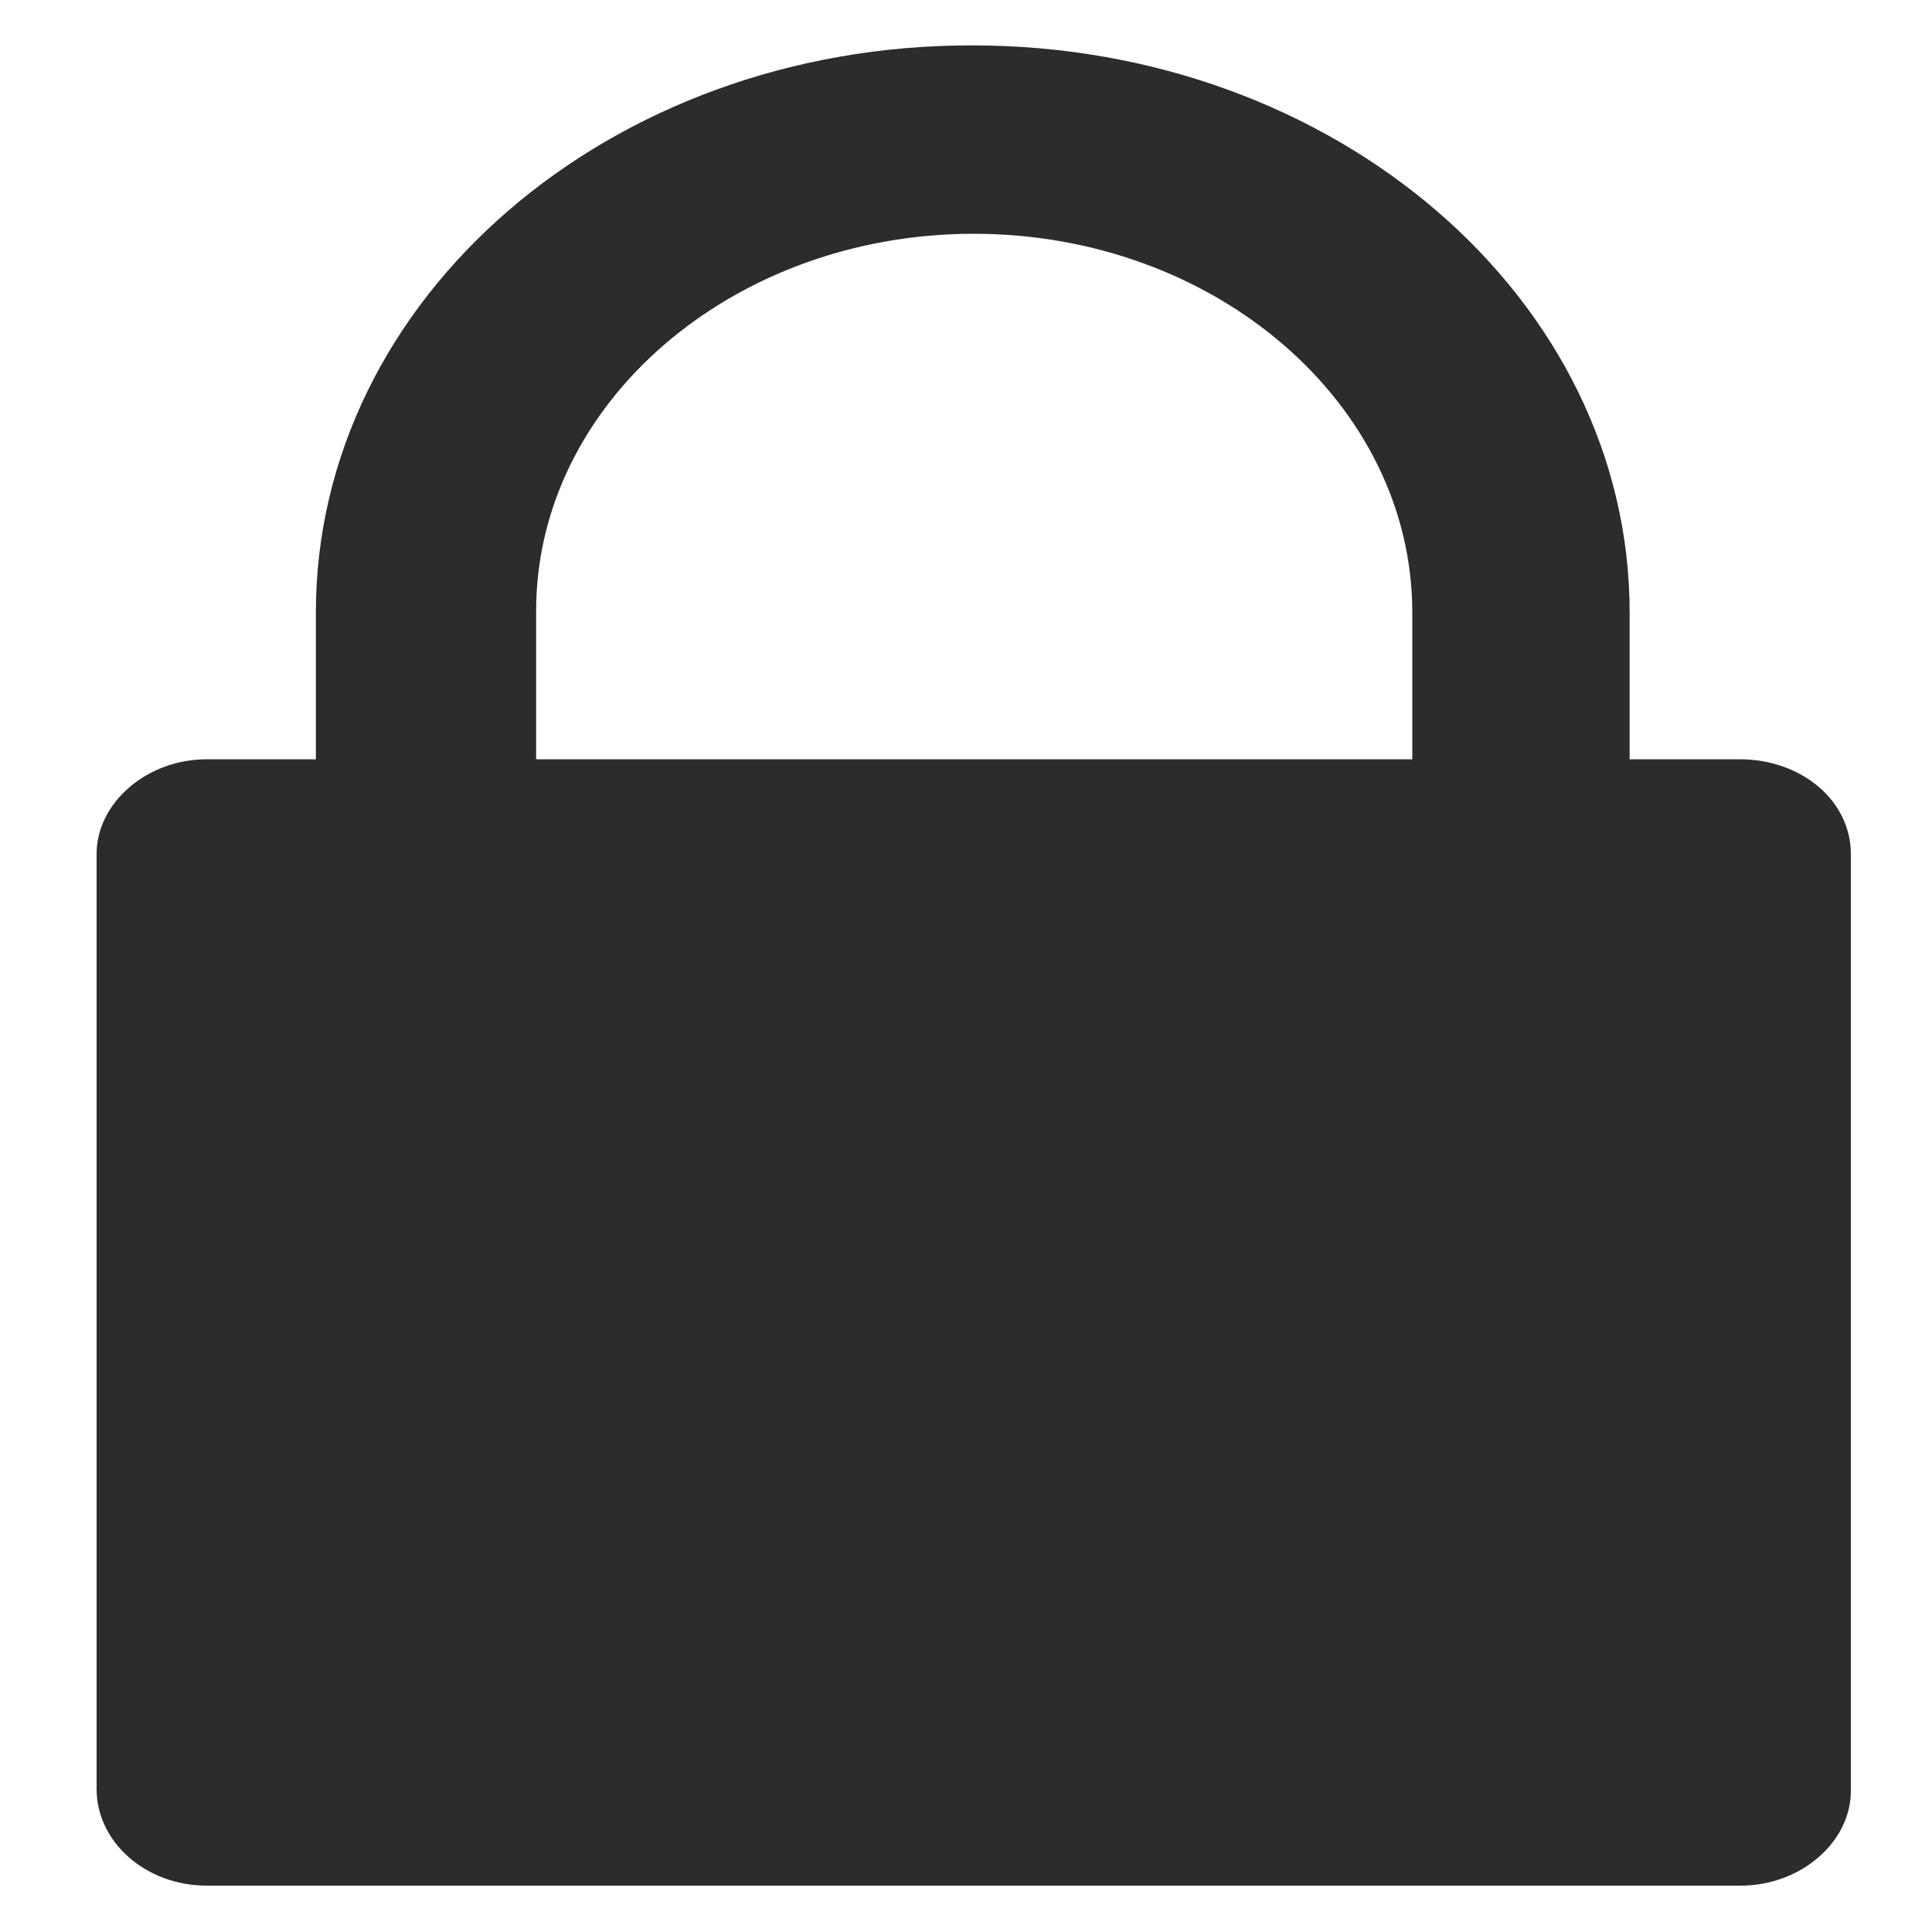 <?xml version="1.0" standalone="no"?><!DOCTYPE svg PUBLIC "-//W3C//DTD SVG 1.1//EN" "http://www.w3.org/Graphics/SVG/1.1/DTD/svg11.dtd"><svg class="icon" width="200px" height="200.00px" viewBox="0 0 1024 1024" version="1.1" xmlns="http://www.w3.org/2000/svg"><path fill="#2c2c2c" d="M922.112 402.432h-58.368V324.608c0-166.4-156.16-300.544-348.16-300.544-192.512-0.512-348.16 134.144-348.16 300.544v77.824H109.568c-31.744 0-58.368 23.04-58.368 50.176v495.616c0 28.16 26.112 51.2 58.368 51.2h813.056c31.744 0 58.368-23.04 58.368-50.176v-496.64c0-28.16-26.112-50.176-58.88-50.176 0.512 0 0 0 0 0z m-174.592 0H284.16V324.608c-0.512-110.592 103.936-200.704 231.936-200.704s232.448 90.112 232.448 200.704v77.824h-1.024z" /></svg>